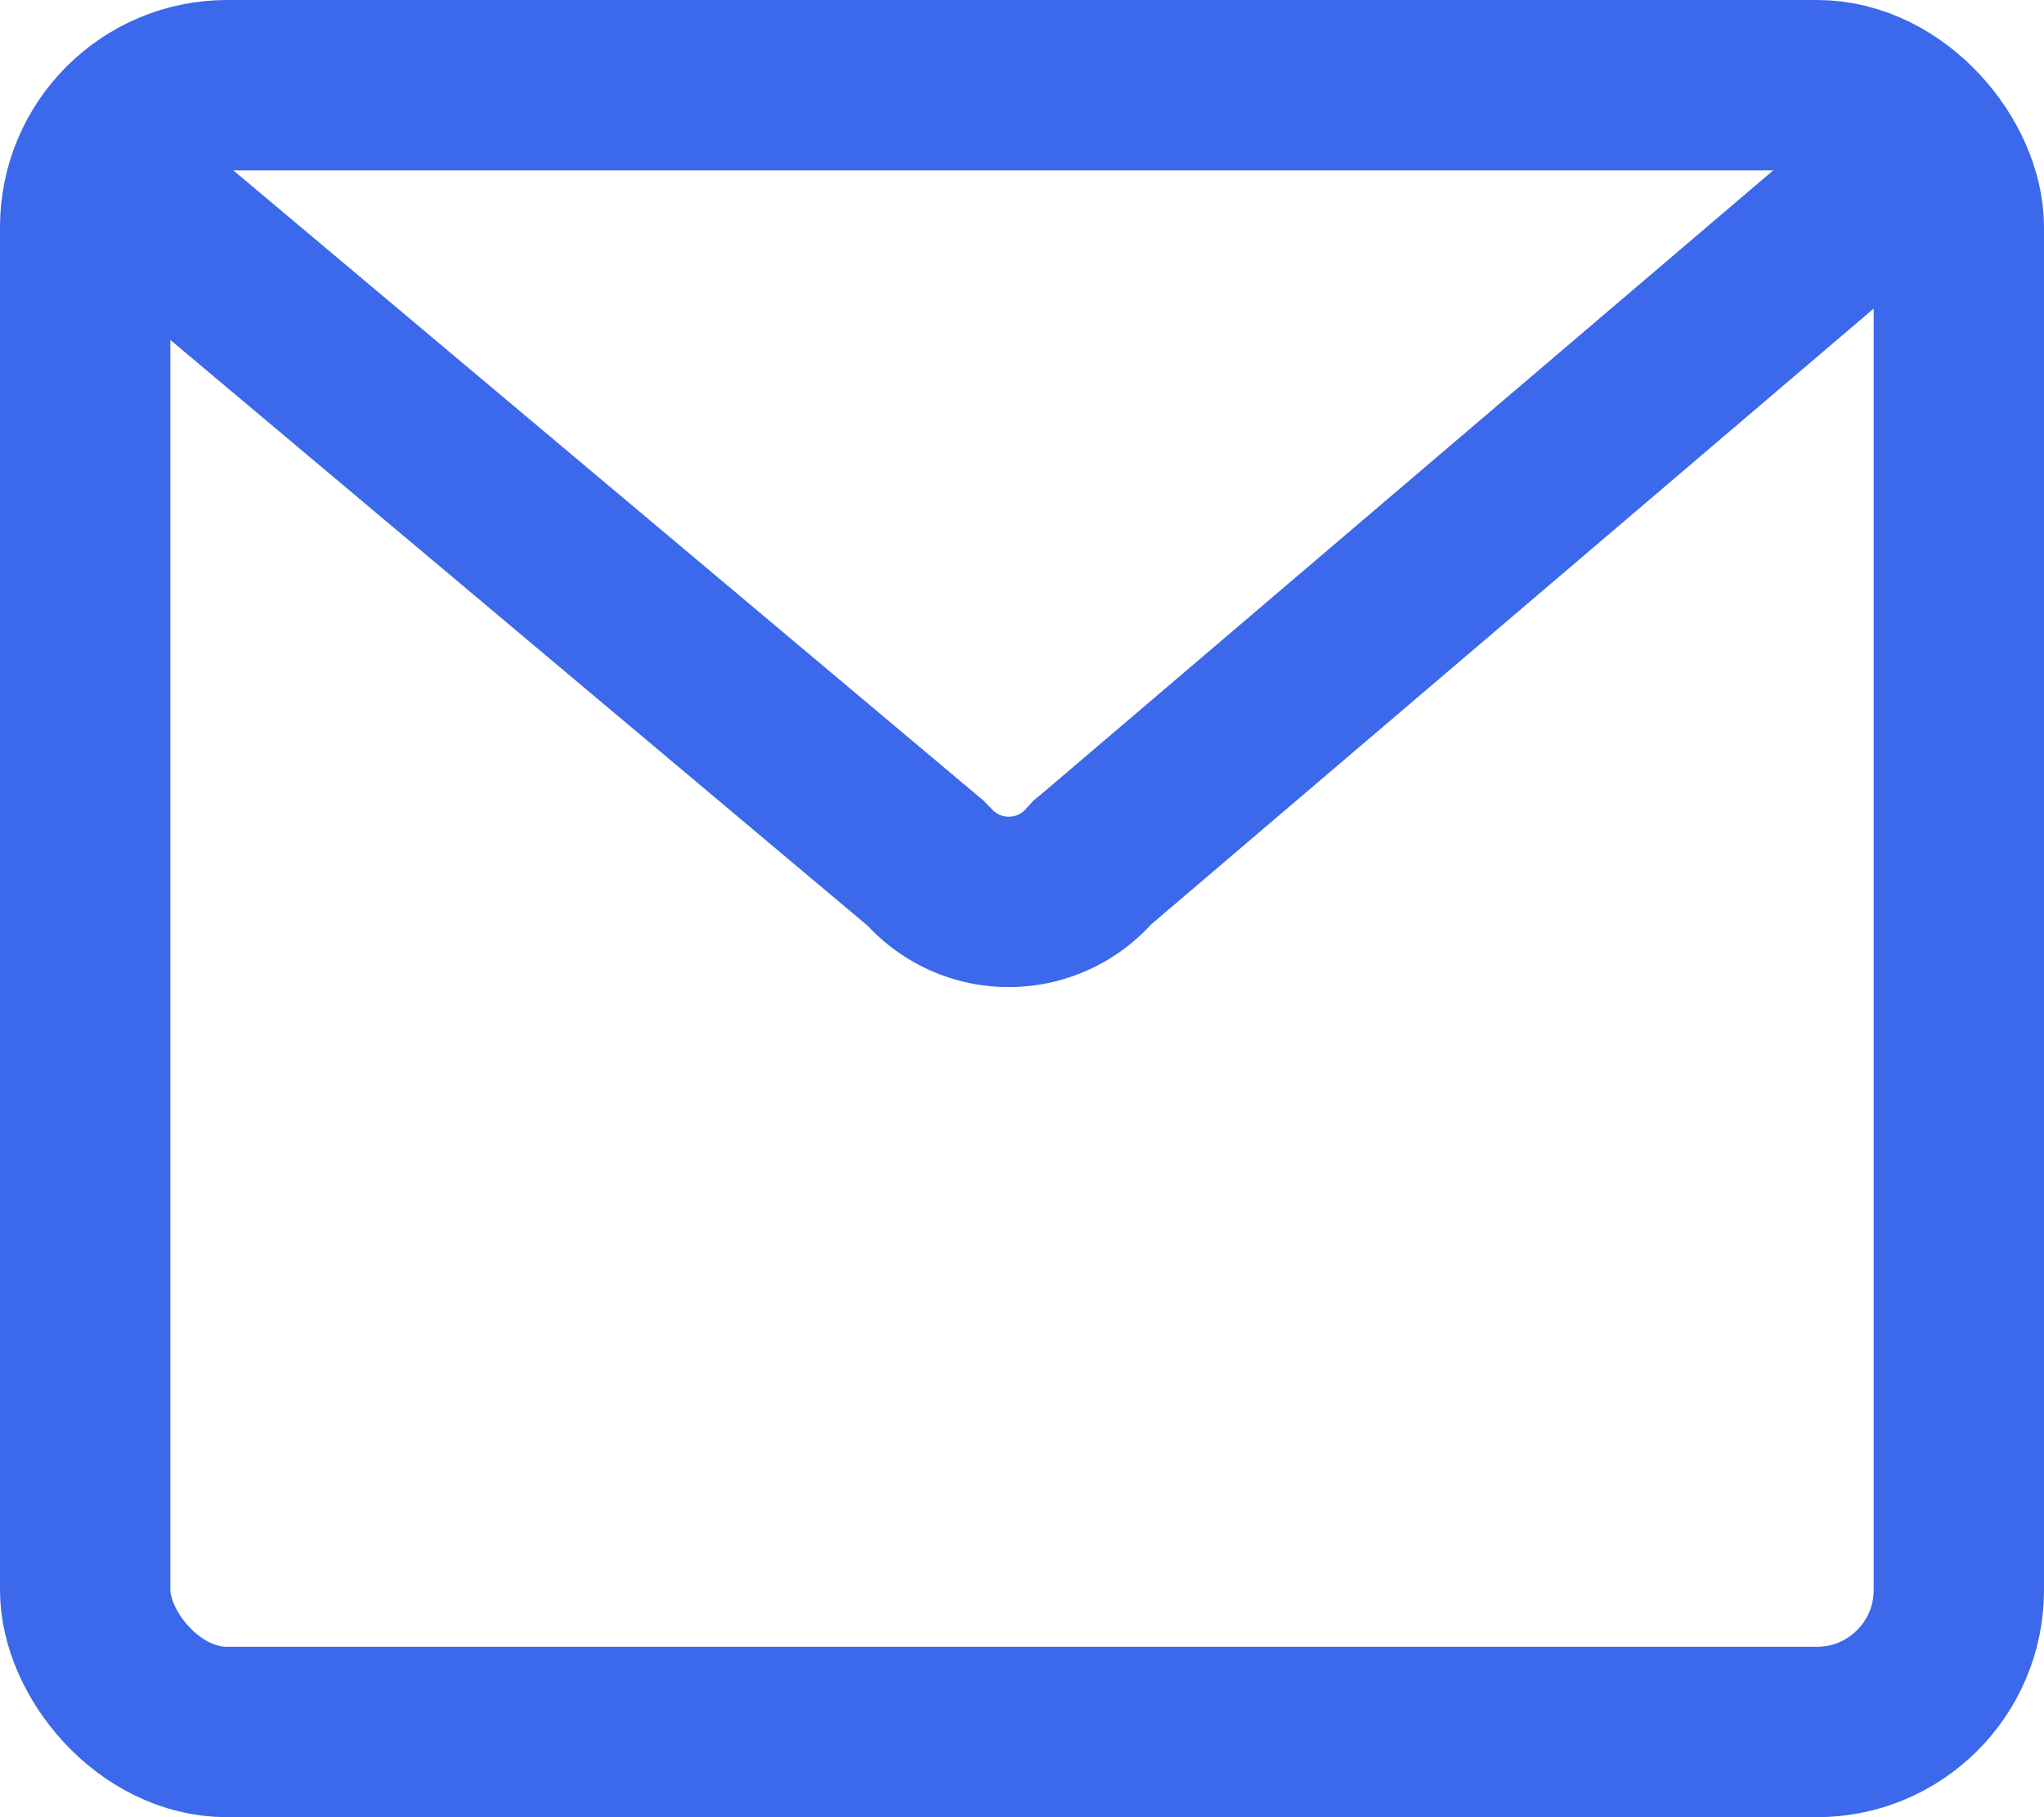 <svg xmlns="http://www.w3.org/2000/svg" width="18" height="16" viewBox="0 0 18 16">
  <g id="组_4460" data-name="组 4460" transform="translate(-781.336 -863.716)">
    <g id="矩形_205" data-name="矩形 205" transform="translate(781.336 863.716)" fill="none" stroke="#3c68eb" stroke-width="1.5">
      <rect width="18" height="16" rx="2" stroke="none"/>
      <rect x="0.75" y="0.75" width="16.5" height="14.5" rx="1.25" fill="none"/>
    </g>
    <path id="路径_393" data-name="路径 393" d="M422.416,654.5l-7.191,6.128-.043.035-.038.042a.95.95,0,0,1-.7.306h0a.947.947,0,0,1-.691-.3l-.038-.039-7.349-6.173" transform="translate(375.774 210.646)" fill="none" stroke="#3c68eb" stroke-width="1.5"/>
  </g>
</svg>
